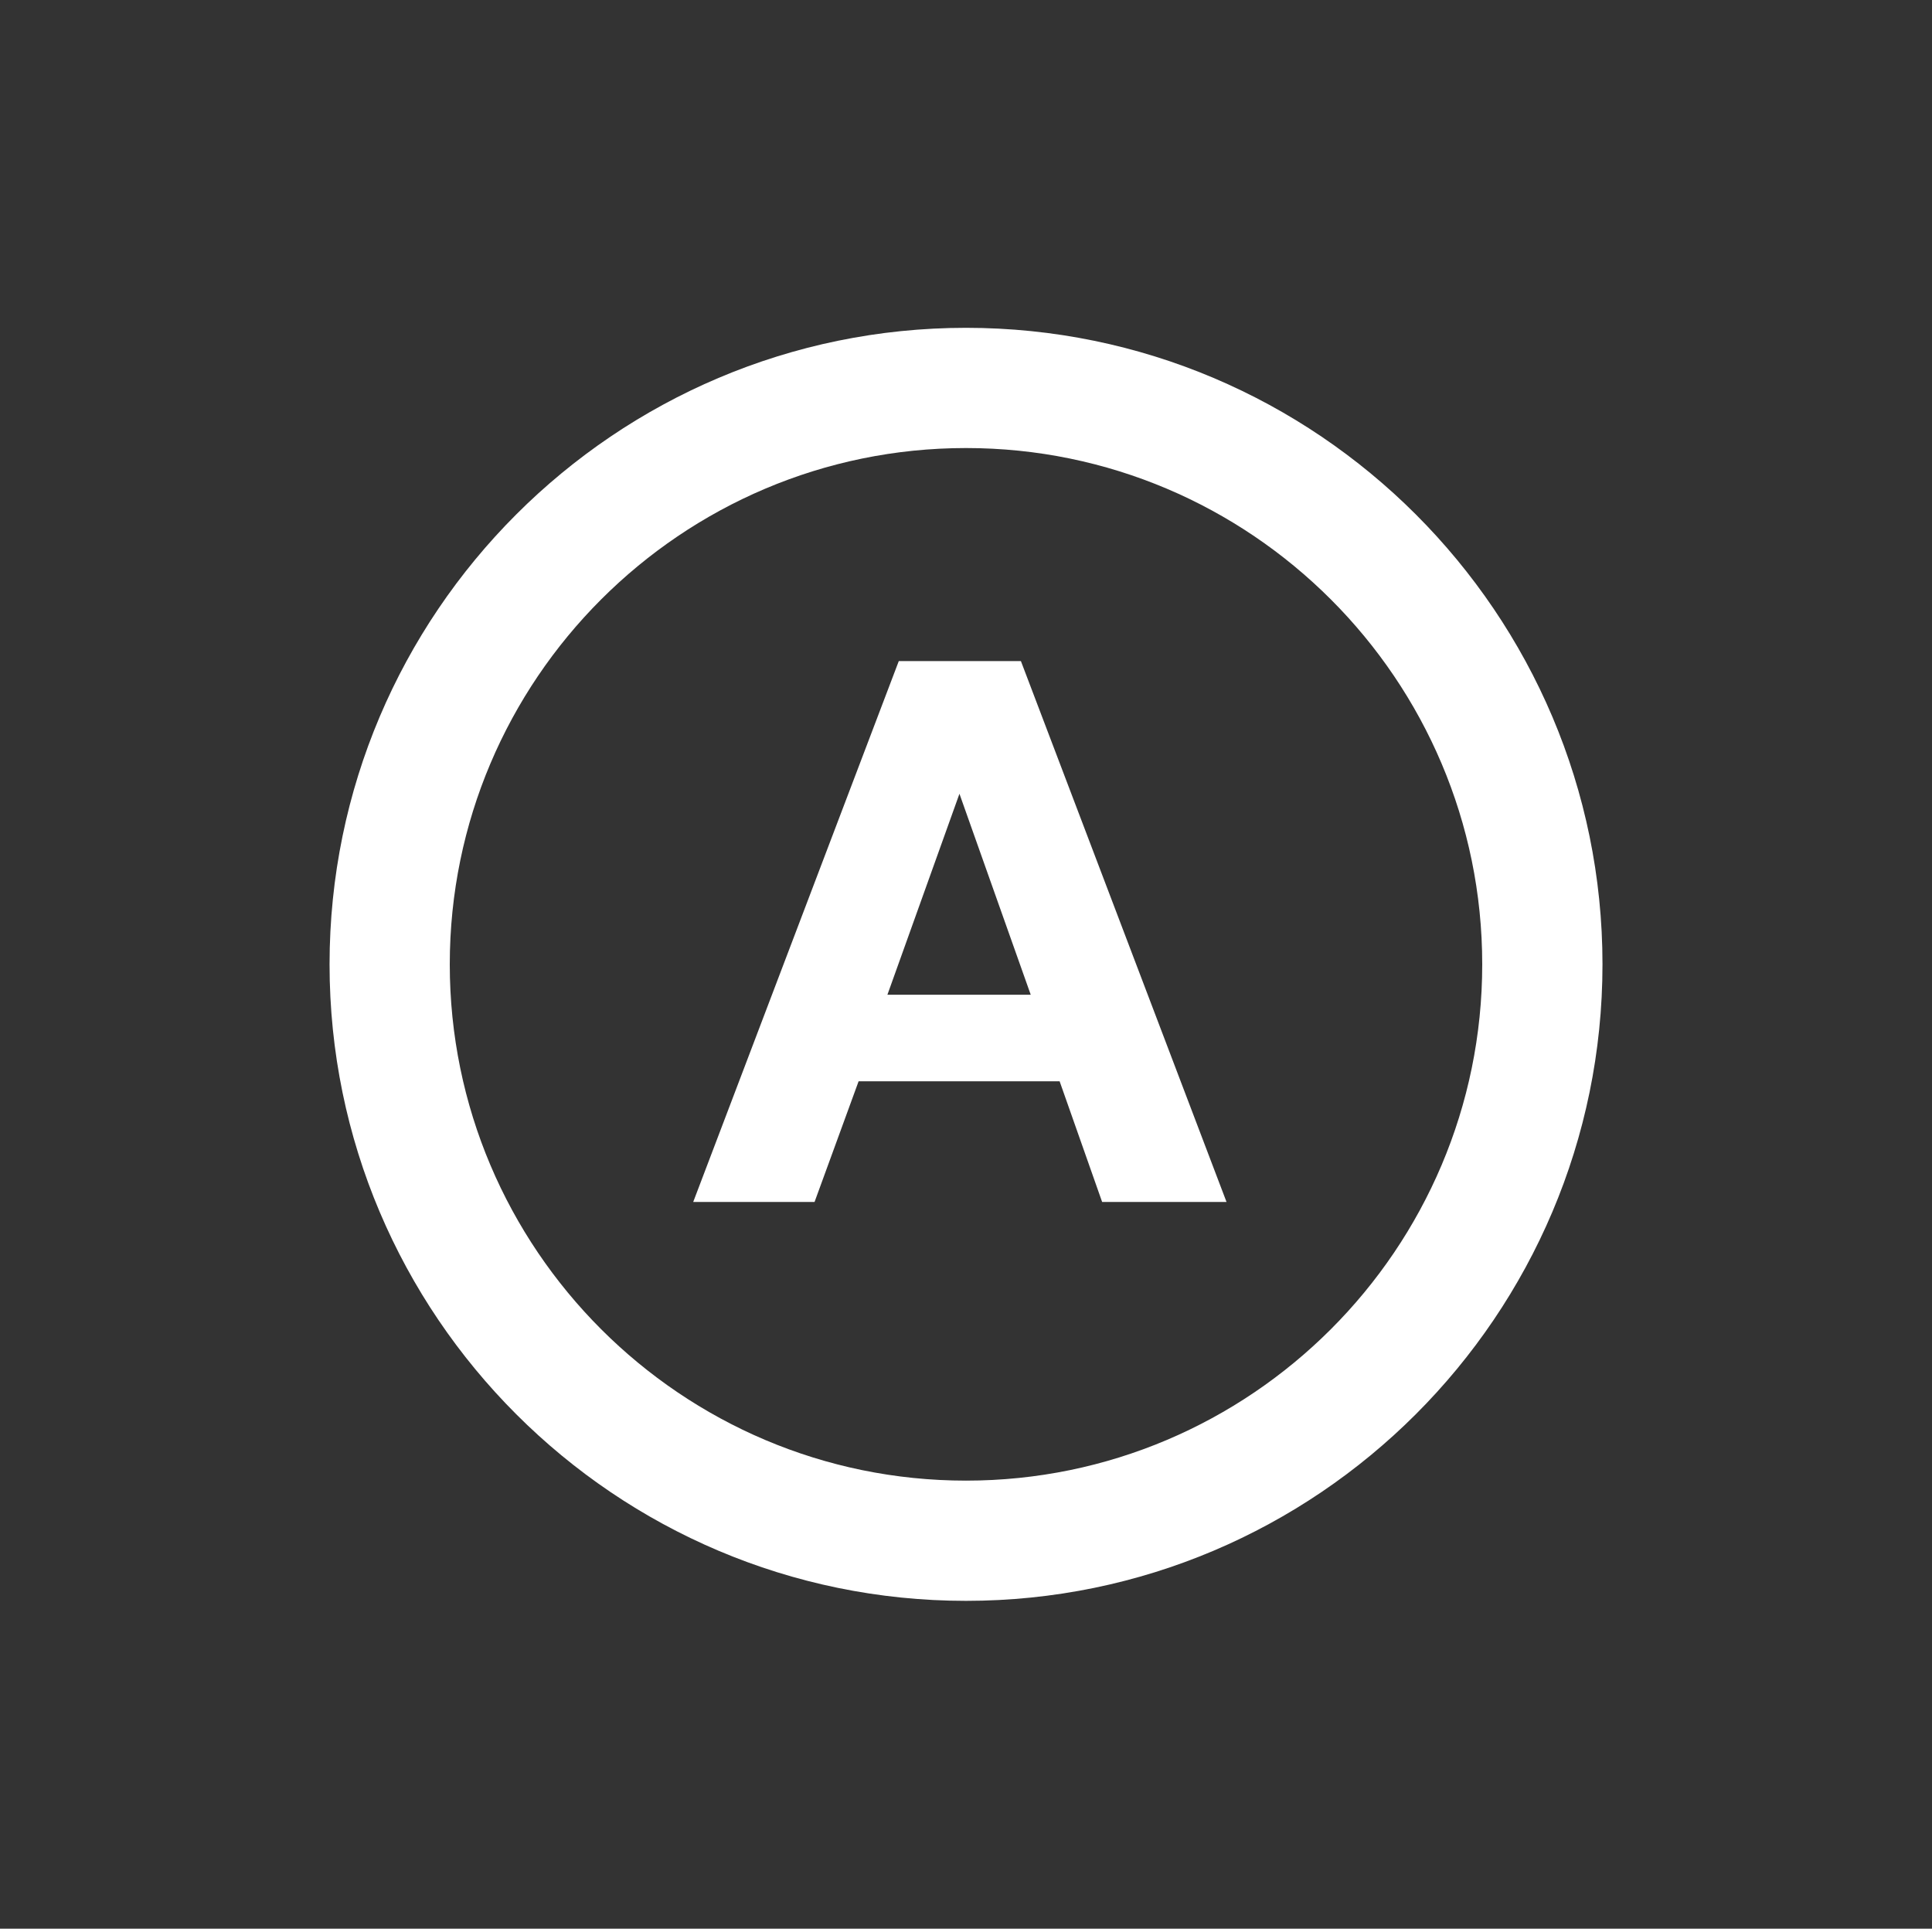 <?xml version="1.0" encoding="utf-8"?>
<!-- Generator: Adobe Illustrator 22.1.0, SVG Export Plug-In . SVG Version: 6.00 Build 0)  -->
<svg version="1.0" id="Layer_1" xmlns="http://www.w3.org/2000/svg" xmlns:xlink="http://www.w3.org/1999/xlink" x="0px" y="0px"
	 viewBox="0 0 46.284 46.202" style="enable-background:new 0 0 46.284 46.202;" xml:space="preserve">
<rect x="0" y="0" width="46.284" height="46.202" fill="#333333" stroke="none"/>
<style type="text/css">
	.st0{fill:#FFFFFF;}
</style>
<g>
	<g>
		<g>
			<path class="st0" d="M23.143,38.349c-8.408,0-15.248-6.841-15.248-15.248s6.841-15.248,15.248-15.248
				c8.407,0,15.247,6.841,15.247,15.248S31.55,38.349,23.143,38.349z M23.143,10.733
				c-6.82,0-12.368,5.548-12.368,12.368s5.548,12.368,12.368,12.368
				c6.818,0,12.366-5.548,12.366-12.368S29.961,10.733,23.143,10.733z"/>
		</g>
	</g>
	<g>
		<g>
			<path class="st0" d="M29.383,28.793h-2.98l-1.018-2.89h-4.816l-1.055,2.89h-2.907l4.925-12.957
				h2.925L29.383,28.793z M22.985,19.015l-1.726,4.815h3.434L22.985,19.015z"/>
		</g>
	</g>
</g>
</svg>
